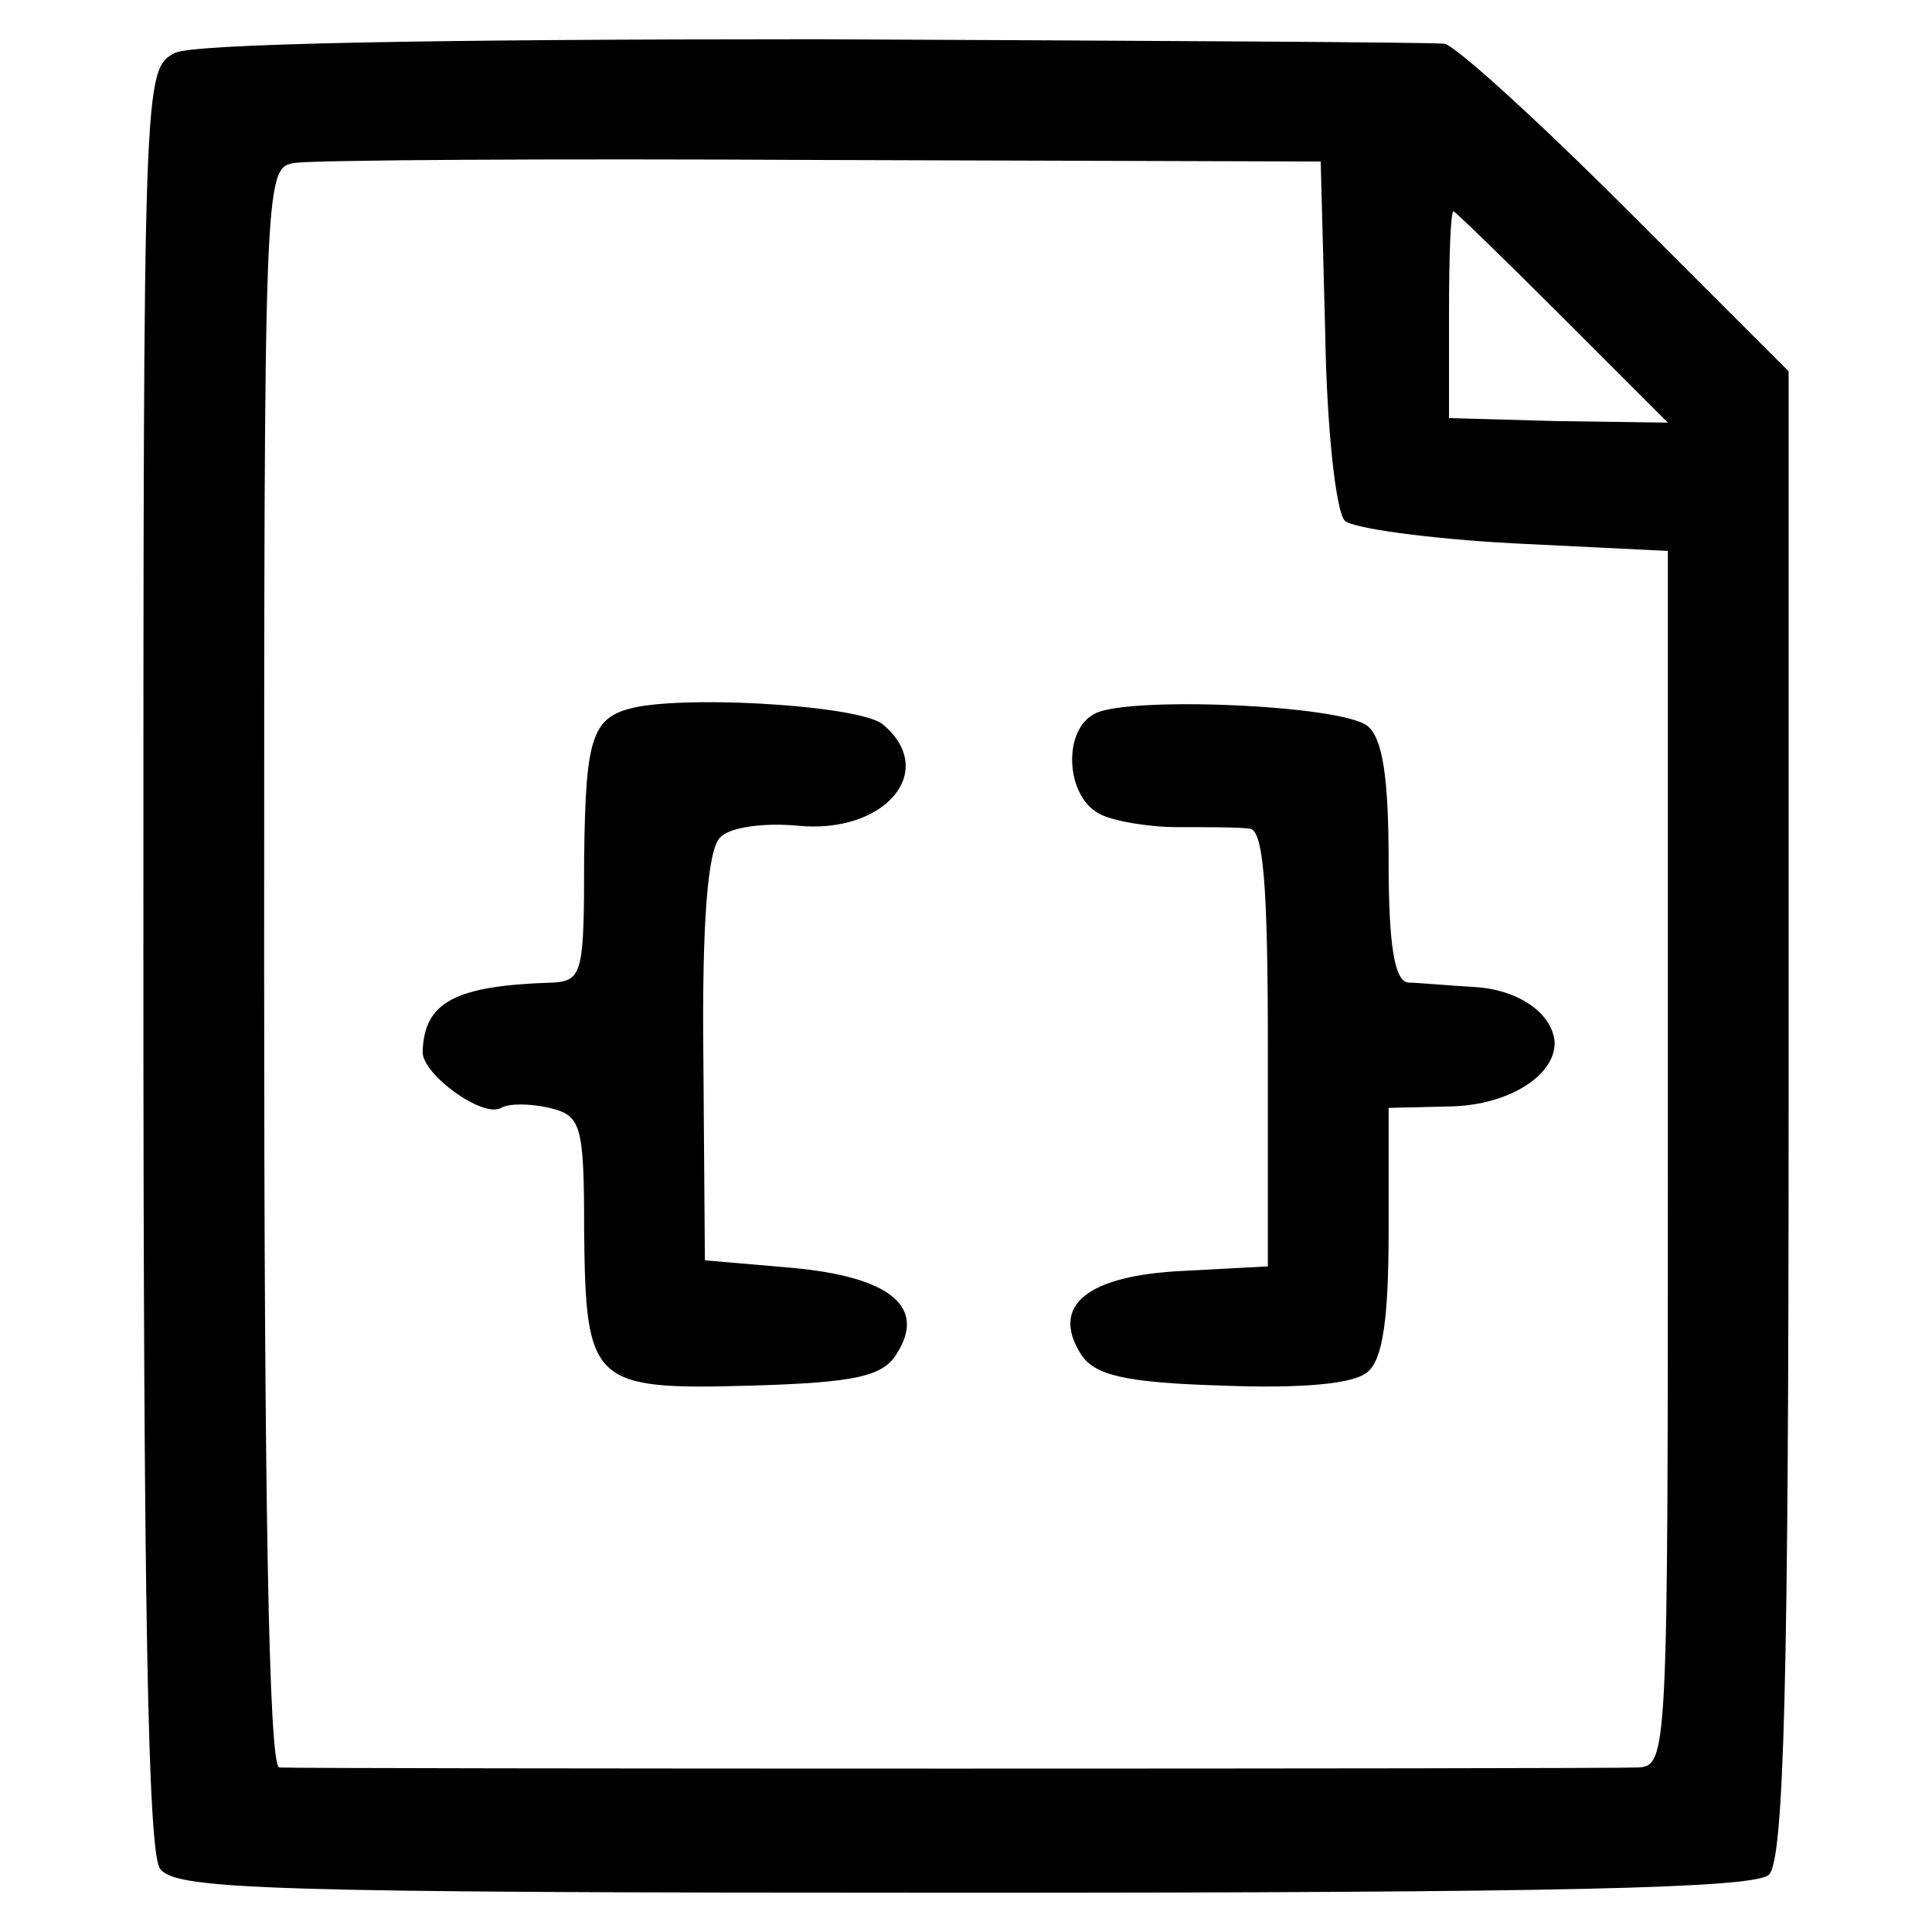 <?xml version="1.0" standalone="no"?>
<!DOCTYPE svg PUBLIC "-//W3C//DTD SVG 20010904//EN"
 "http://www.w3.org/TR/2001/REC-SVG-20010904/DTD/svg10.dtd">
<svg version="1.0" xmlns="http://www.w3.org/2000/svg"
 width="128pt" height="128pt" viewBox="0 0 128 128"
 preserveAspectRatio="xMidYMid meet">
<g transform="translate(0,128) scale(0.1,-0.1)"
fill="#000000" stroke="none">
<path d="M116 1245 c-21 -11 -21 -15 -21 -599 0 -430 3 -593 11 -604 10 -14
69 -16 533 -16 397 0 524 3 533 12 10 10 13 131 13 504 l0 492 -108 108 c-59
59 -113 108 -120 109 -6 1 -194 2 -416 3 -261 0 -412 -3 -425 -9z m762 -186
c1 -62 7 -118 13 -124 5 -5 56 -12 112 -15 l102 -5 0 -402 c0 -397 0 -403 -20
-404 -25 -1 -886 -1 -900 0 -7 1 -10 183 -10 531 0 522 0 529 20 532 11 2 169
3 350 2 l330 -1 3 -114z m157 11 l70 -70 -73 1 -72 2 0 68 c0 38 1 69 3 69 1
0 34 -32 72 -70z"/>
<path d="M424 812 c-32 -6 -36 -18 -37 -101 0 -75 -1 -81 -21 -82 -65 -2 -85
-13 -86 -46 0 -15 40 -44 52 -37 5 3 19 3 32 0 21 -5 23 -11 23 -81 1 -102 5
-106 111 -103 68 2 87 6 96 21 20 31 -4 51 -69 57 l-58 5 -1 134 c-1 91 3 138
11 146 6 7 29 10 51 8 58 -6 94 36 57 67 -14 12 -119 19 -161 12z"/>
<path d="M725 807 c-21 -11 -19 -54 3 -66 9 -5 33 -9 52 -9 19 0 41 0 48 -1 9
-1 12 -37 12 -146 l0 -144 -56 -3 c-64 -3 -88 -23 -68 -55 9 -14 28 -19 94
-21 52 -2 87 1 96 9 10 8 14 35 14 93 l0 82 42 1 c37 1 68 20 68 42 -1 19 -23
35 -52 37 -18 1 -39 3 -45 3 -9 1 -13 24 -13 80 0 56 -4 82 -14 90 -17 14
-160 20 -181 8z"/>
</g>
</svg>
